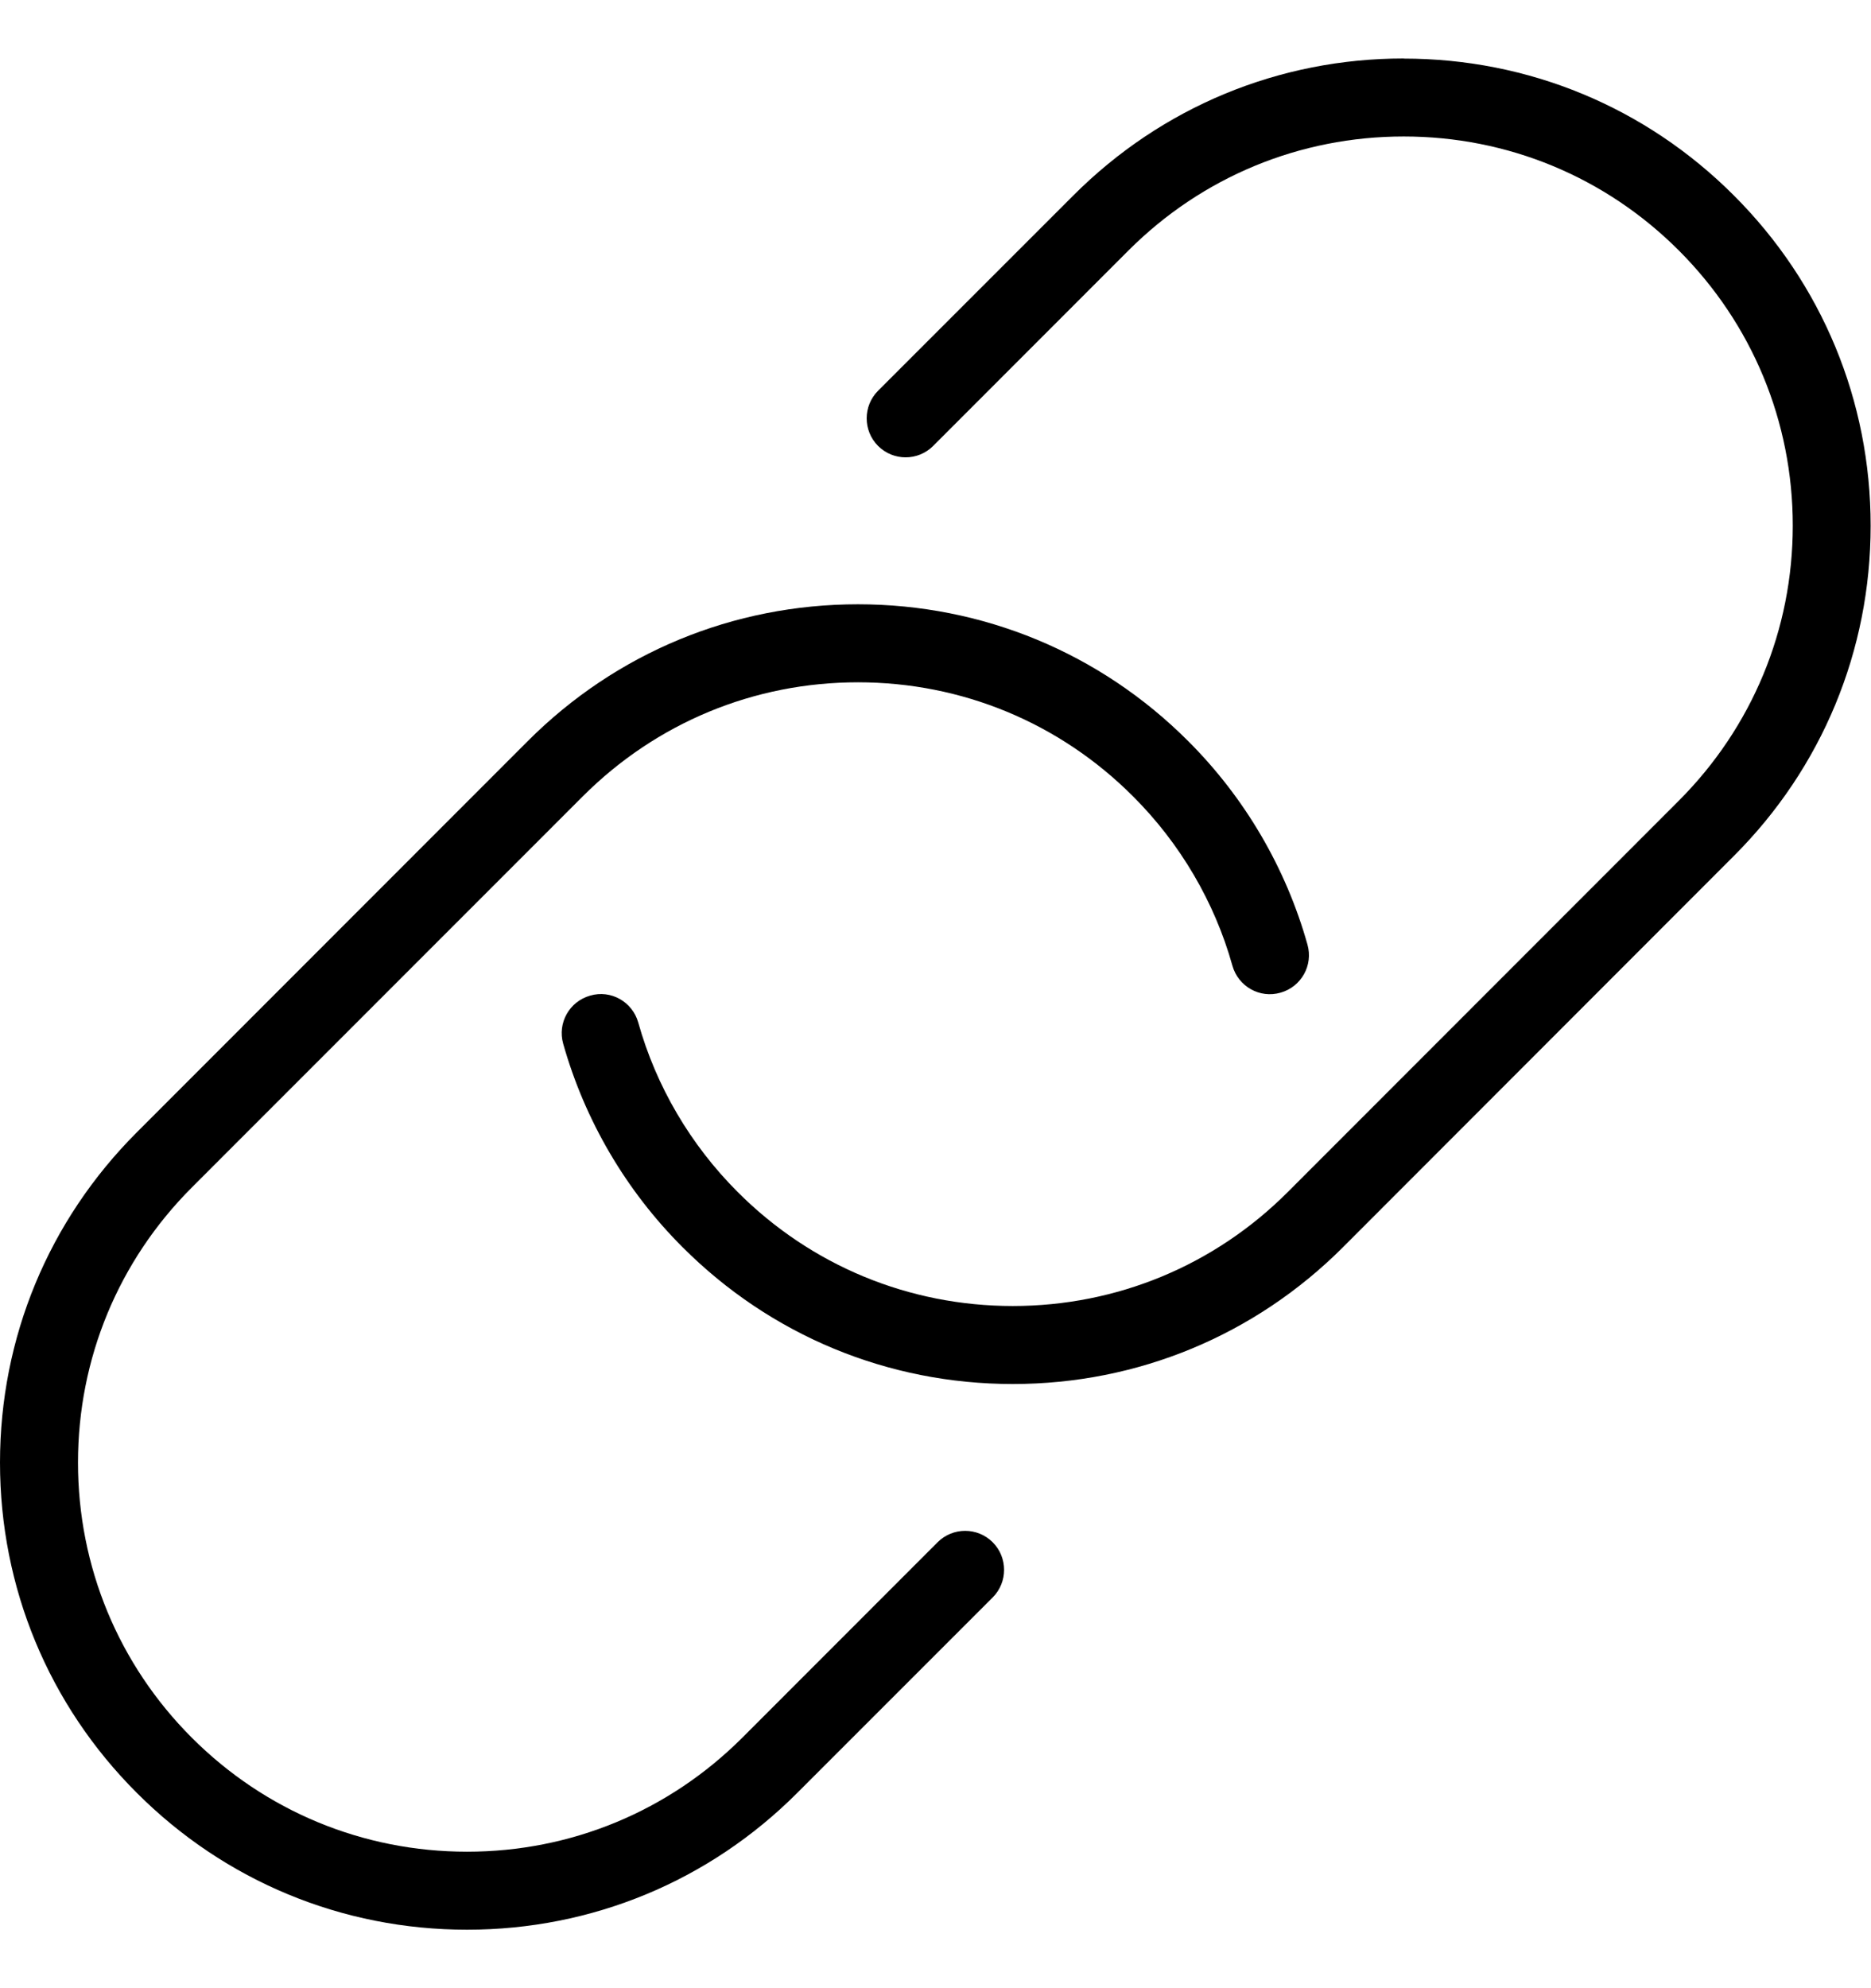 <svg width="16" height="17" viewBox="0 0 16 17" fill="none" xmlns="http://www.w3.org/2000/svg">
    <path d="M10.161 6.337C10.645 6.82 10.997 7.422 11.181 8.077C11.231 8.254 11.128 8.438 10.95 8.488C10.773 8.539 10.589 8.435 10.539 8.257C10.387 7.713 10.092 7.211 9.689 6.809C9.061 6.18 8.225 5.834 7.337 5.834C6.448 5.834 5.613 6.18 4.984 6.809L1.641 10.153C1.013 10.781 0.667 11.617 0.667 12.506C0.667 13.395 1.013 14.231 1.641 14.859C2.269 15.487 3.105 15.833 3.994 15.833C4.883 15.833 5.718 15.487 6.347 14.859L8.018 13.187C8.148 13.057 8.359 13.057 8.489 13.187C8.619 13.317 8.619 13.529 8.489 13.659L6.818 15.33C6.064 16.085 5.061 16.5 3.994 16.5C2.927 16.5 1.924 16.085 1.17 15.33C0.415 14.576 0 13.573 0 12.506C0 11.439 0.415 10.437 1.17 9.682L4.513 6.337C5.267 5.582 6.27 5.167 7.337 5.167C8.403 5.167 9.407 5.582 10.161 6.337ZM12.004 0.5C10.937 0.5 9.935 0.915 9.18 1.67L7.509 3.341C7.379 3.471 7.379 3.683 7.509 3.813C7.639 3.943 7.85 3.943 7.98 3.813L9.651 2.141C10.279 1.513 11.115 1.167 12.004 1.167C12.893 1.167 13.728 1.513 14.356 2.141C14.984 2.769 15.331 3.605 15.331 4.494C15.331 5.383 14.984 6.218 14.356 6.847L11.013 10.192C10.385 10.821 9.549 11.167 8.661 11.167C7.772 11.167 6.936 10.821 6.308 10.192C5.905 9.789 5.611 9.289 5.458 8.743C5.408 8.565 5.223 8.461 5.047 8.513C4.869 8.563 4.766 8.747 4.816 8.924C5.001 9.579 5.353 10.181 5.837 10.664C6.591 11.419 7.594 11.834 8.661 11.834C9.727 11.834 10.73 11.419 11.485 10.664L14.827 7.319C15.582 6.565 15.997 5.561 15.997 4.495C15.997 3.428 15.582 2.425 14.827 1.671C14.073 0.916 13.07 0.501 12.004 0.501V0.5Z" fill="black"/>
</svg>
